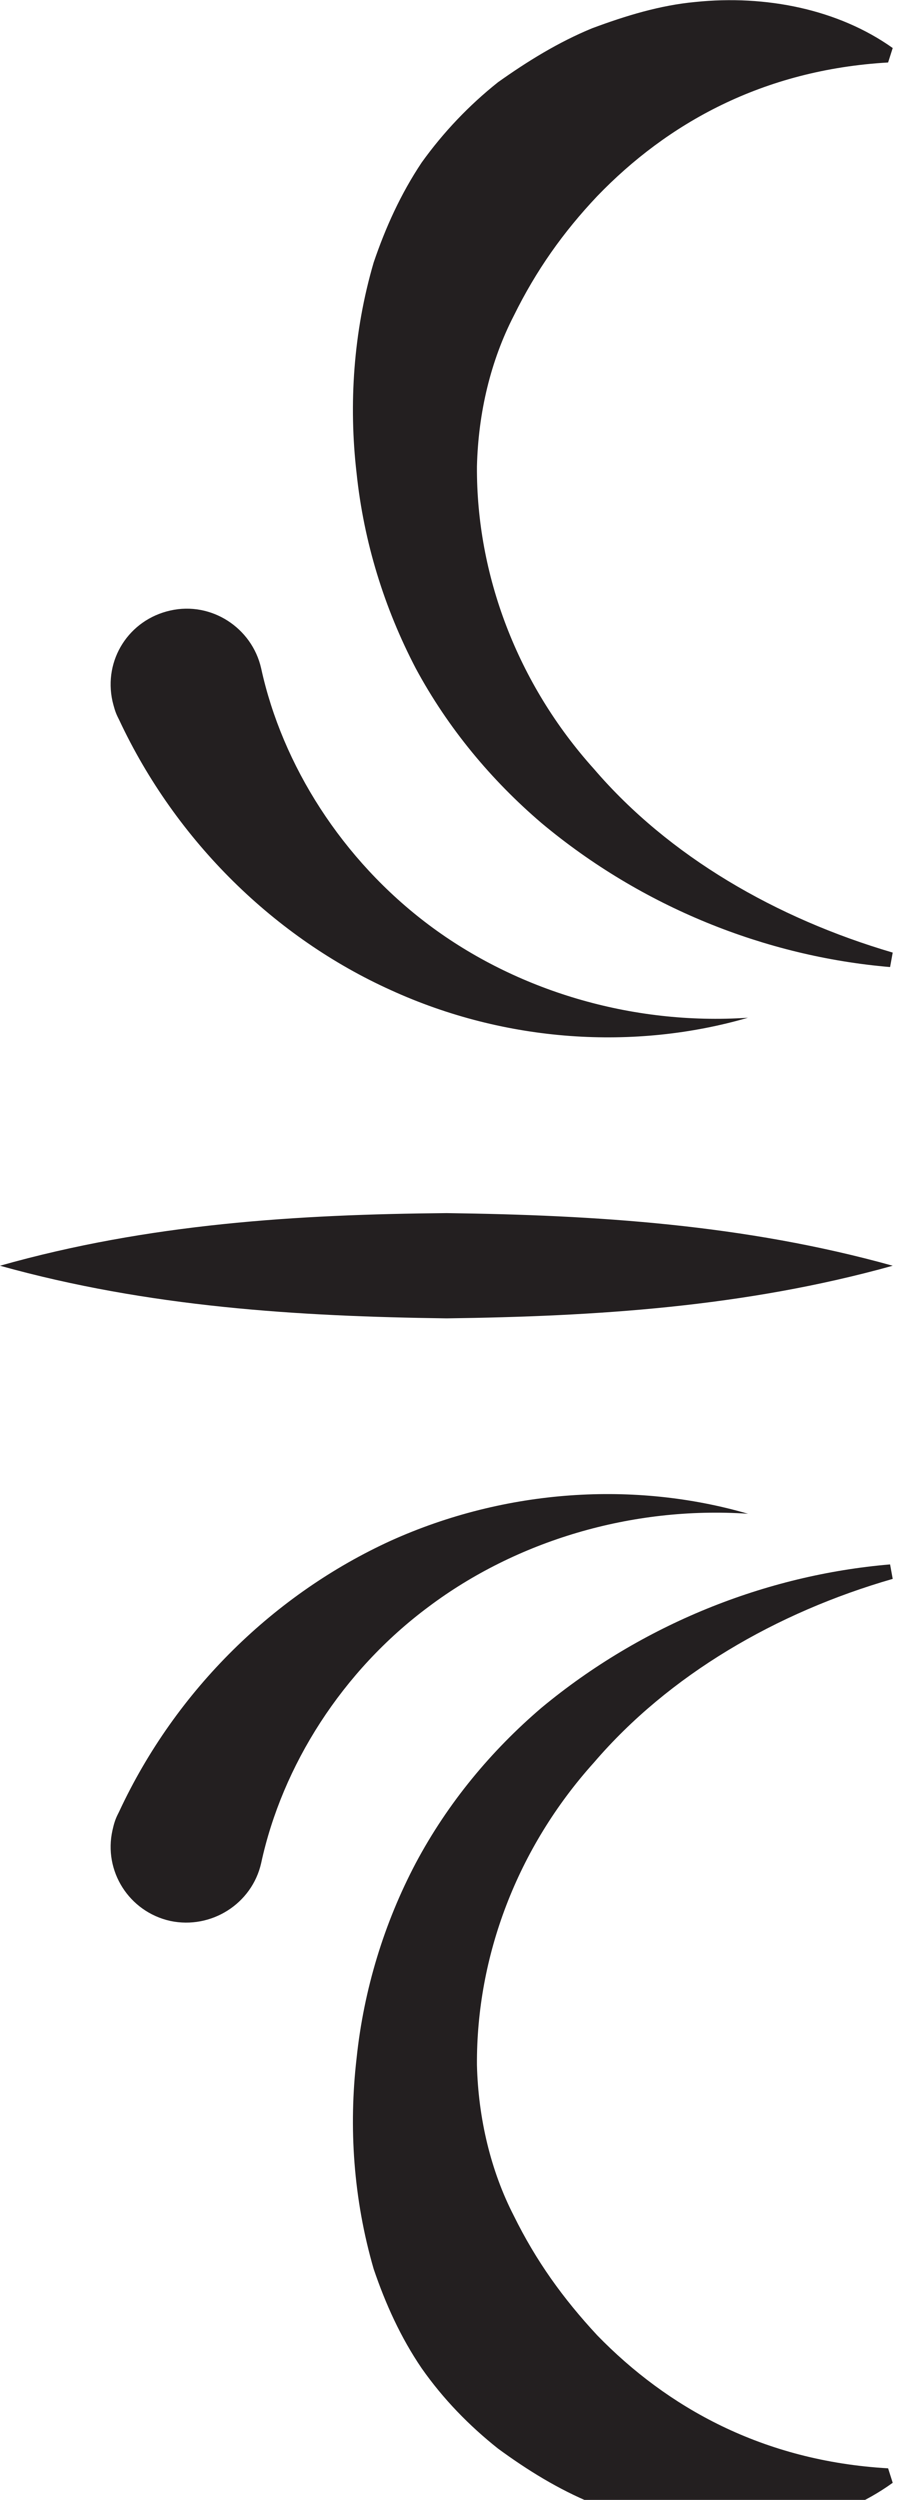<?xml version="1.0"?>
<svg width="14" height="38" xmlns="http://www.w3.org/2000/svg" xmlns:svg="http://www.w3.org/2000/svg" enable-background="new 0 0 750 500" version="1.1" xml:space="preserve">
 <g class="layer">
  <title>Layer 1</title>
  <g id="OBJECTS">
   <g id="svg_450">
    <g id="svg_482">
     <g id="svg_483">
      <g id="svg_484">
       <g id="svg_485">
        <path d="m13.57,14.48c-1.77,-0.52 -3.4,-1.46 -4.54,-2.79c-1.17,-1.3 -1.79,-2.96 -1.78,-4.6c0.02,-0.82 0.21,-1.61 0.56,-2.29c0.34,-0.69 0.75,-1.27 1.27,-1.82c1.06,-1.1 2.51,-1.92 4.42,-2.03l0.07,-0.22c-0.83,-0.59 -1.93,-0.81 -3,-0.7c-0.54,0.05 -1.06,0.21 -1.57,0.4c-0.51,0.21 -0.98,0.5 -1.43,0.82c-0.44,0.35 -0.83,0.76 -1.16,1.22c-0.32,0.48 -0.55,0.99 -0.73,1.52c-0.31,1.06 -0.38,2.16 -0.26,3.2c0.11,1.05 0.42,2.05 0.9,2.97c0.49,0.91 1.15,1.7 1.91,2.35c1.53,1.28 3.41,2.03 5.3,2.19l0.04,-0.22z" fill="#231F20" id="svg_486"/>
       </g>
      </g>
      <g id="svg_487">
       <g id="svg_488">
        <path d="m11.37,15.47c-1.78,0.12 -3.53,-0.42 -4.85,-1.41c-1.32,-0.99 -2.23,-2.43 -2.55,-3.9c-0.14,-0.62 -0.76,-1.02 -1.38,-0.88c-0.63,0.14 -1.02,0.75 -0.88,1.38c0.02,0.08 0.04,0.16 0.08,0.24l0.02,0.04c0.87,1.86 2.38,3.32 4.13,4.11c1.75,0.8 3.71,0.92 5.43,0.42z" fill="#231F20" id="svg_489"/>
       </g>
      </g>
     </g>
     <g id="svg_490">
      <g id="svg_491">
       <g id="svg_492">
        <path d="m13.57,24c-1.77,0.51 -3.4,1.46 -4.54,2.79c-1.17,1.3 -1.79,2.95 -1.78,4.6c0.02,0.81 0.21,1.61 0.56,2.29c0.34,0.69 0.75,1.26 1.27,1.82c1.06,1.09 2.51,1.91 4.42,2.02l0.07,0.22c-0.83,0.6 -1.93,0.82 -3,0.7c-0.54,-0.04 -1.06,-0.2 -1.57,-0.39c-0.51,-0.21 -0.98,-0.5 -1.43,-0.83c-0.44,-0.35 -0.83,-0.75 -1.16,-1.22c-0.32,-0.47 -0.55,-0.98 -0.73,-1.51c-0.31,-1.07 -0.38,-2.16 -0.26,-3.2c0.11,-1.05 0.42,-2.06 0.9,-2.97c0.49,-0.92 1.15,-1.71 1.91,-2.36c1.53,-1.27 3.41,-2.02 5.3,-2.18l0.04,0.22z" fill="#231F20" id="svg_493"/>
       </g>
      </g>
      <g id="svg_494">
       <g id="svg_495">
        <path d="m11.37,23.01c-1.78,-0.12 -3.53,0.42 -4.85,1.41c-1.32,0.98 -2.23,2.42 -2.55,3.9c-0.14,0.62 -0.76,1.01 -1.38,0.88c-0.63,-0.14 -1.02,-0.76 -0.88,-1.38c0.02,-0.09 0.04,-0.16 0.08,-0.24l0.02,-0.04c0.87,-1.87 2.38,-3.32 4.13,-4.12c1.75,-0.79 3.71,-0.91 5.43,-0.41z" fill="#231F20" id="svg_496"/>
       </g>
      </g>
     </g>
     <g id="svg_497">
      <g id="svg_498">
       <path d="m13.57,19.24c-2.26,0.63 -4.52,0.77 -6.78,0.8c-2.27,-0.03 -4.53,-0.17 -6.79,-0.8c2.26,-0.64 4.52,-0.78 6.79,-0.8c2.26,0.03 4.52,0.17 6.78,0.8z" fill="#231F20" id="svg_499"/>
      </g>
     </g>
    </g>
   </g>
  </g>
 </g>
</svg>